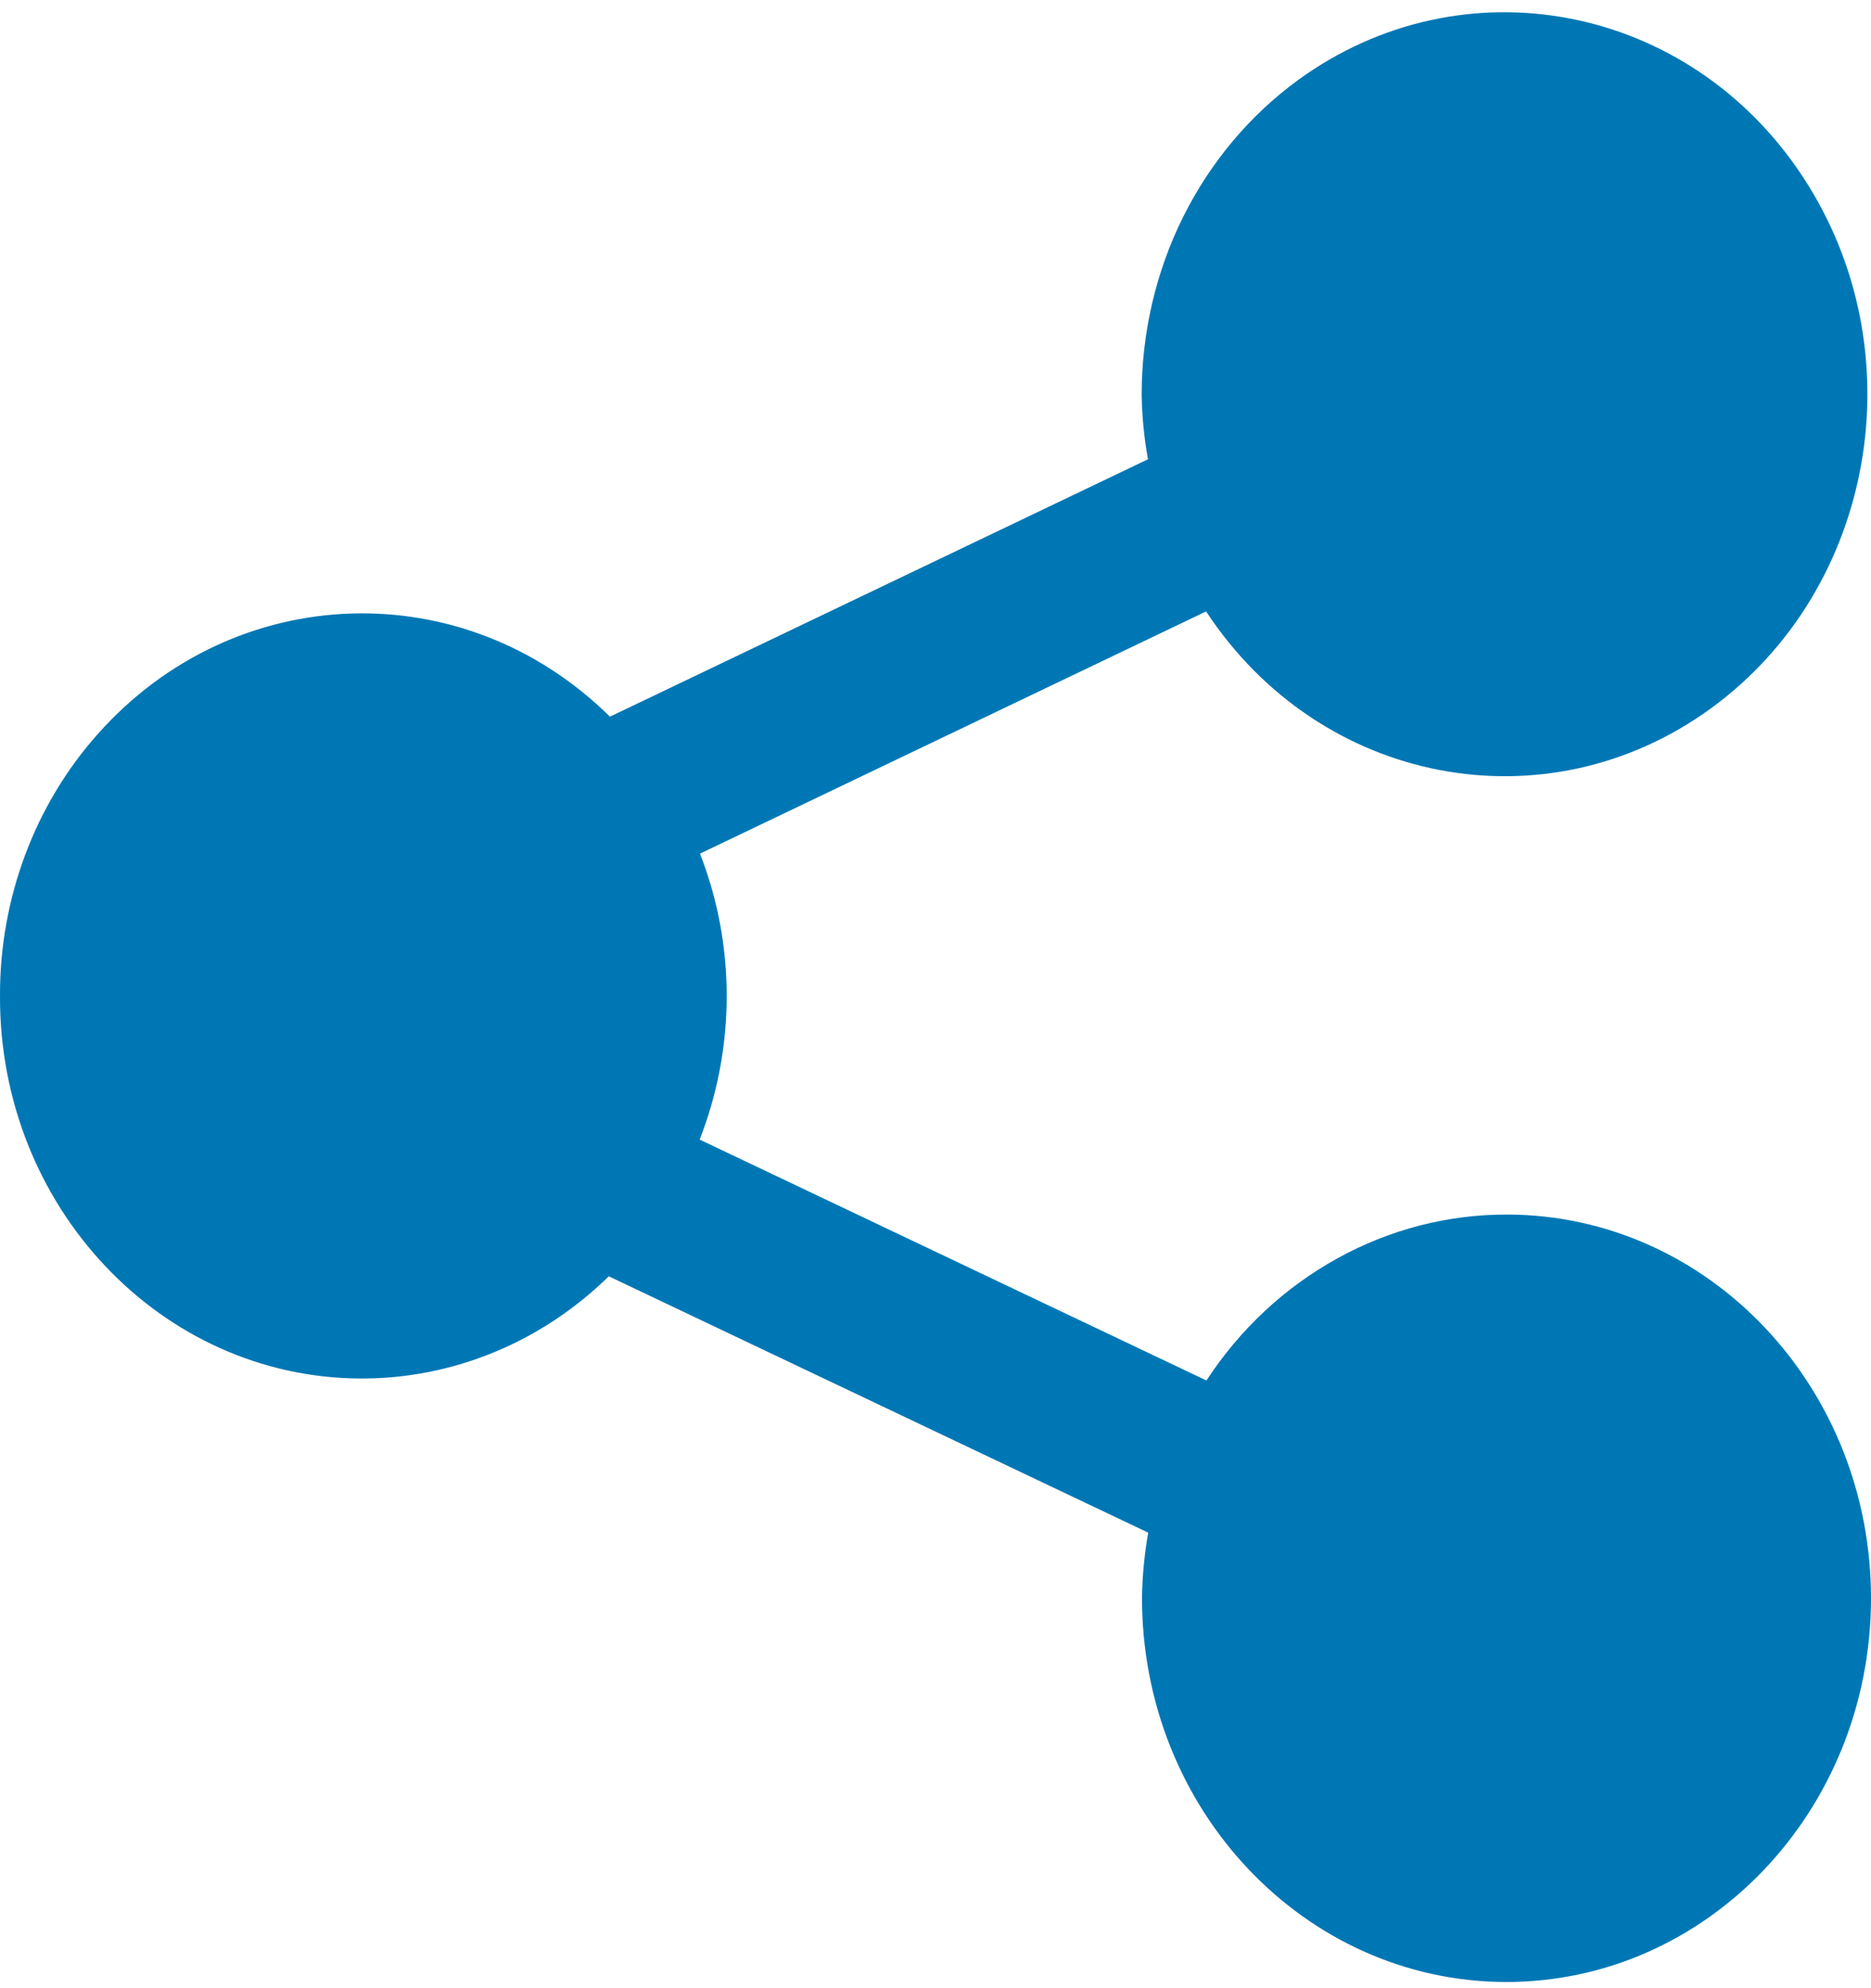 <svg width="16" height="17" viewBox="0 0 16 17" fill="none" xmlns="http://www.w3.org/2000/svg">
<path d="M2.5046e-05 8.516C-0.007 10.315 1.374 11.78 3.083 11.787C3.871 11.79 4.63 11.478 5.206 10.913L9.819 13.105C9.787 13.287 9.769 13.471 9.766 13.655C9.761 15.467 11.152 16.941 12.873 16.947C14.594 16.952 15.994 15.488 16 13.676C16.005 11.864 14.614 10.391 12.893 10.385C12.386 10.383 11.887 10.511 11.438 10.759C10.989 11.006 10.604 11.364 10.317 11.804L5.983 9.744C6.29 8.961 6.292 8.082 5.986 7.299L10.314 5.228C11.289 6.712 13.221 7.083 14.631 6.057C16.04 5.032 16.393 2.997 15.418 1.513C14.444 0.03 12.511 -0.341 11.101 0.684C10.688 0.985 10.35 1.388 10.117 1.856C9.884 2.325 9.763 2.847 9.763 3.376C9.766 3.561 9.784 3.745 9.817 3.927L5.216 6.128C3.969 4.896 2.01 4.96 0.839 6.273C0.297 6.88 -0.003 7.683 2.5046e-05 8.516Z" fill="#0077B5"/>
</svg>
